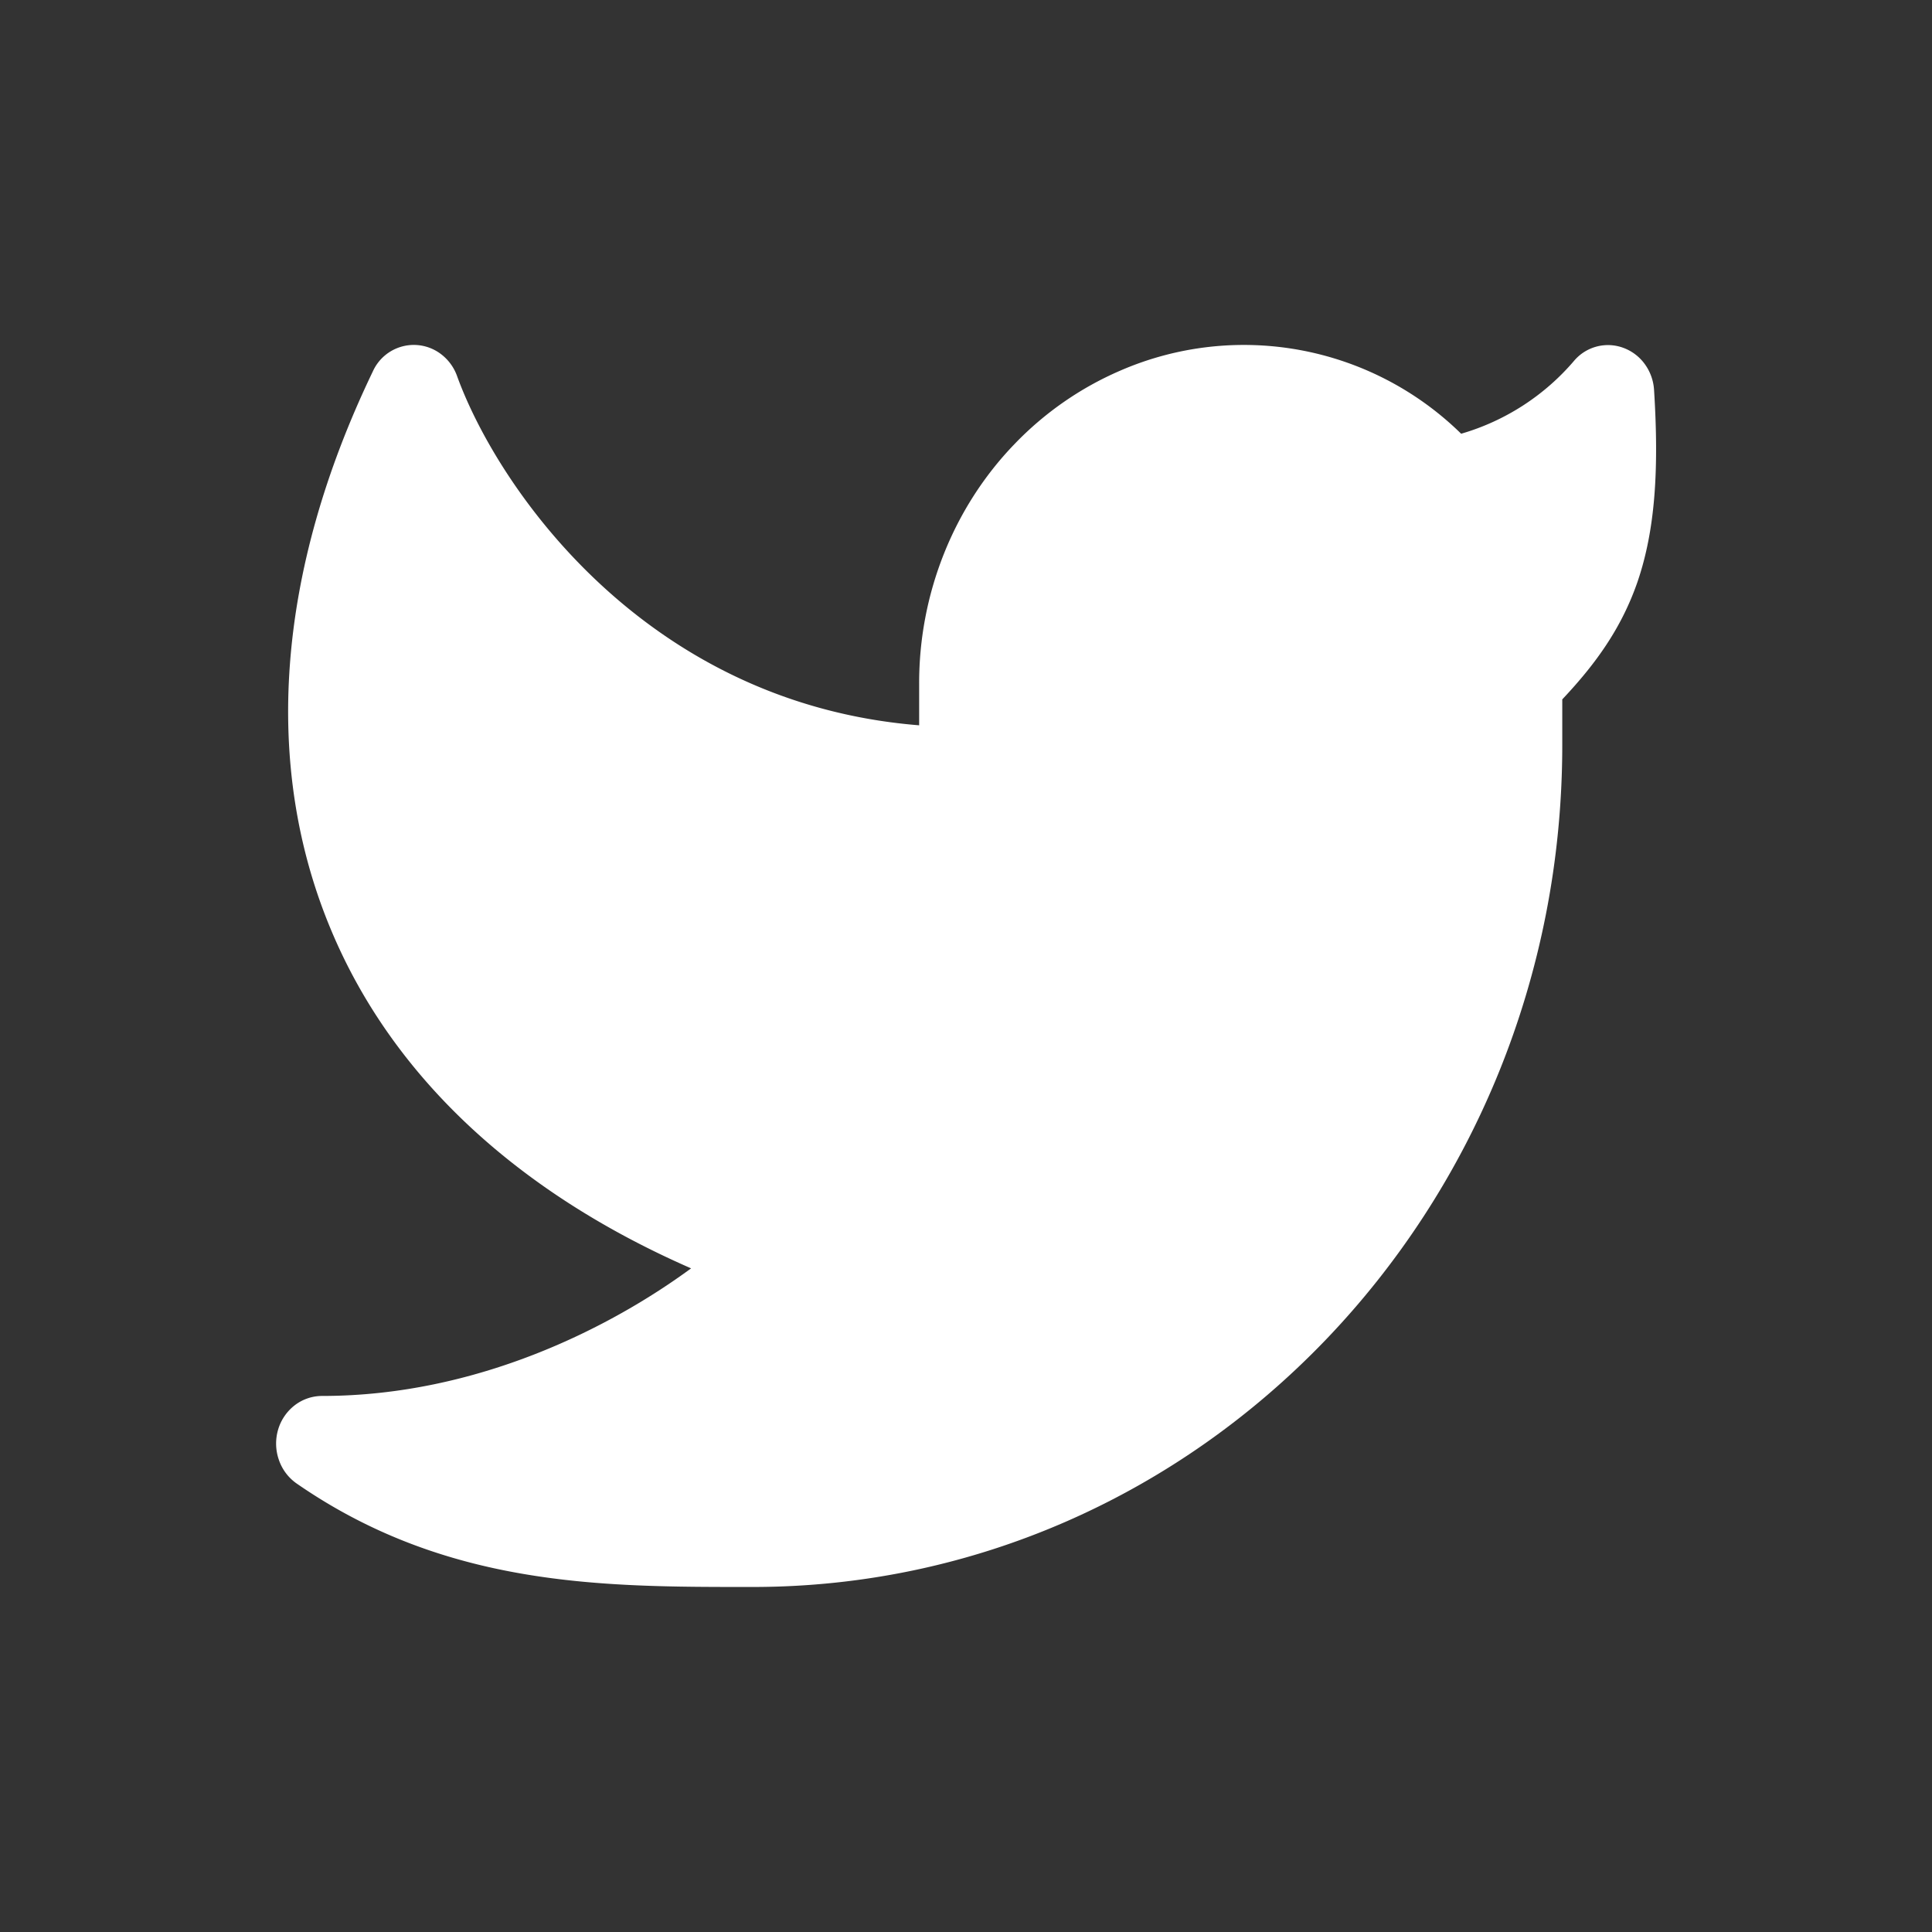 <svg width="24" height="24" fill="none" xmlns="http://www.w3.org/2000/svg"><rect width="100%" height="100%" fill="#333333" stroke="none"/><path d="M20.547 4.84a.608.608 0 0 0-.117-.32.573.573 0 0 0-.267-.2.551.551 0 0 0-.61.163 2.91 2.91 0 0 1-1.402.905 3.854 3.854 0 0 0-4.239-.782c-.49.212-.936.521-1.311.912-.376.39-.673.853-.876 1.363a4.34 4.34 0 0 0-.307 1.607v.522c-3.419-.274-5.245-2.971-5.74-4.338a.592.592 0 0 0-.197-.271.558.558 0 0 0-.85.214c-1.196 2.487-1.38 4.901-.51 6.957.76 1.8 2.292 3.234 4.464 4.184-.987.725-2.647 1.585-4.583 1.585a.558.558 0 0 0-.341.116.594.594 0 0 0-.207.305.615.615 0 0 0 .01.372.59.59 0 0 0 .22.294c1.857 1.286 3.803 1.286 5.611 1.286h.055c5.556 0 10.057-4.683 10.057-10.458v-.568c.415-.44.738-.887.937-1.467.22-.648.265-1.398.203-2.381Z" fill="#fff"/></svg>